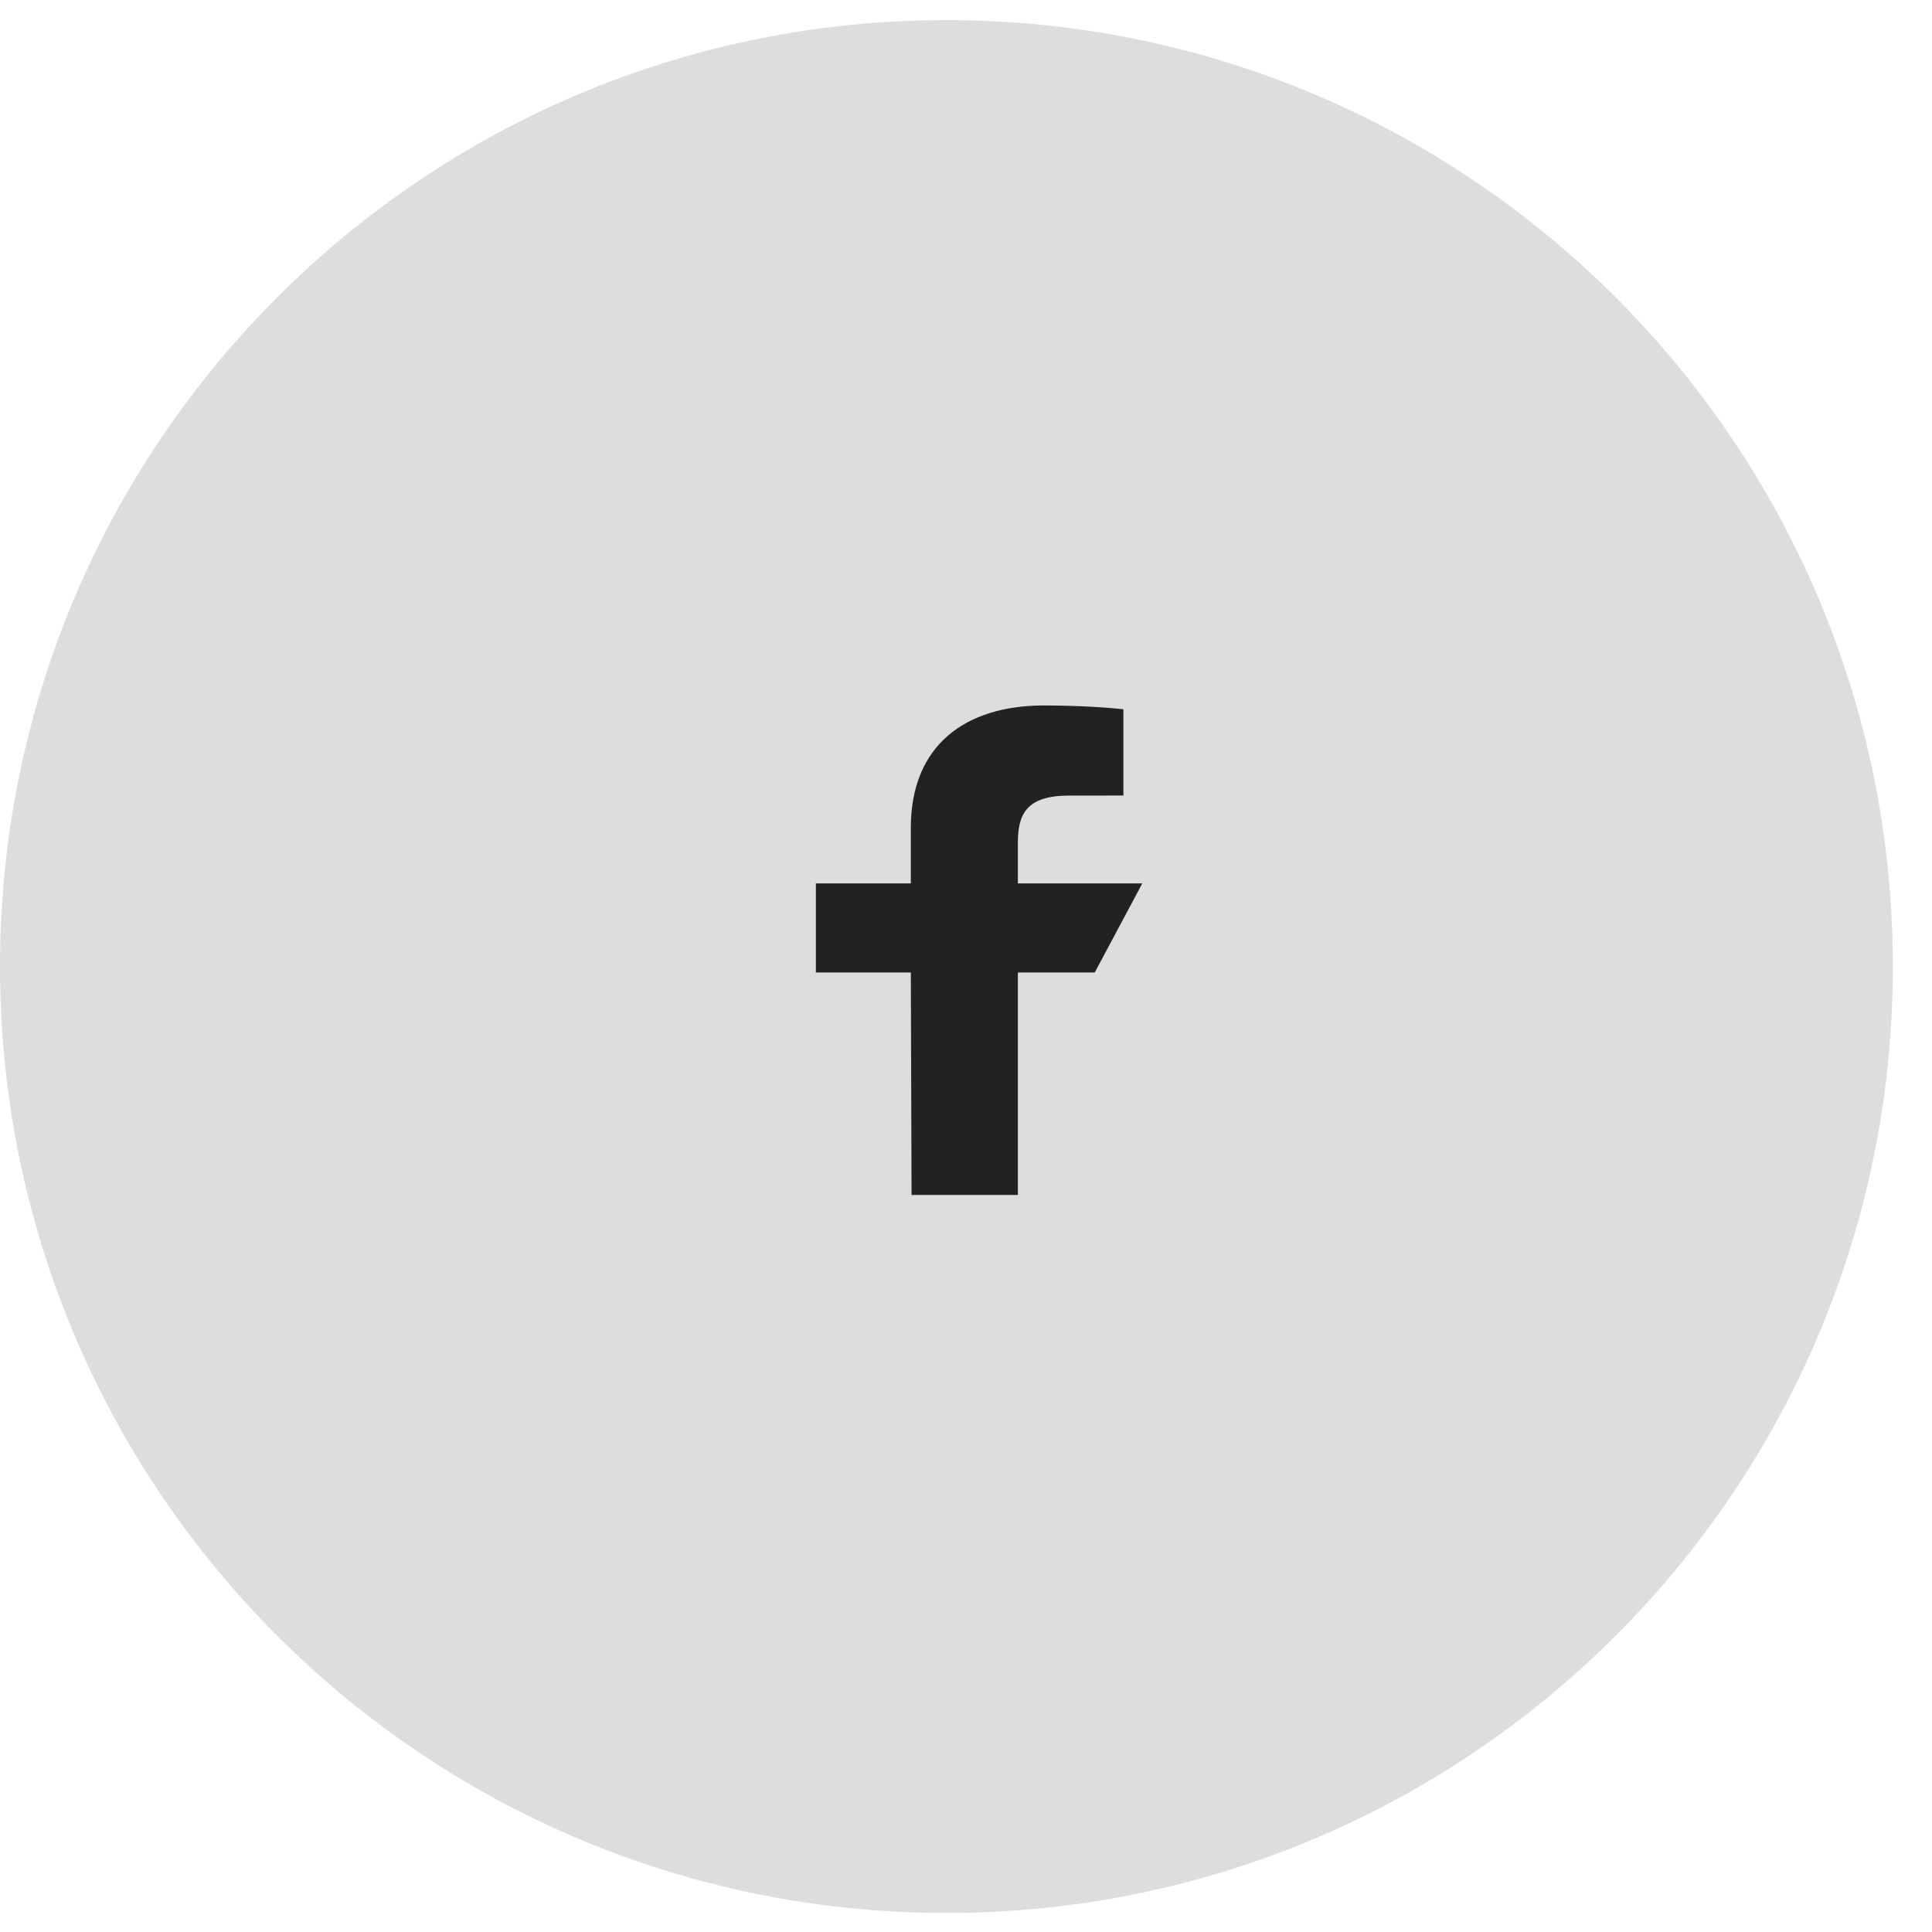 <svg width="34" height="34" viewBox="0 0 34 34" fill="none" xmlns="http://www.w3.org/2000/svg">
<path opacity="0.154" d="M16.655 33.665C25.854 33.665 33.311 26.208 33.311 17.009C33.311 7.81 25.854 0.354 16.655 0.354C7.457 0.354 0 7.81 0 17.009C0 26.208 7.457 33.665 16.655 33.665Z" fill="#222222"/>
<path d="M16.042 21.029L16.029 17.114H14.358V15.547H16.029V14.568C16.029 13.115 16.989 12.415 18.372 12.415C19.034 12.415 19.604 12.461 19.77 12.482V14L18.811 14.001C18.058 14.001 17.913 14.336 17.913 14.827V15.547H20.102L19.266 17.114H17.913V21.029H16.042Z" fill="#222222"/>
</svg>
